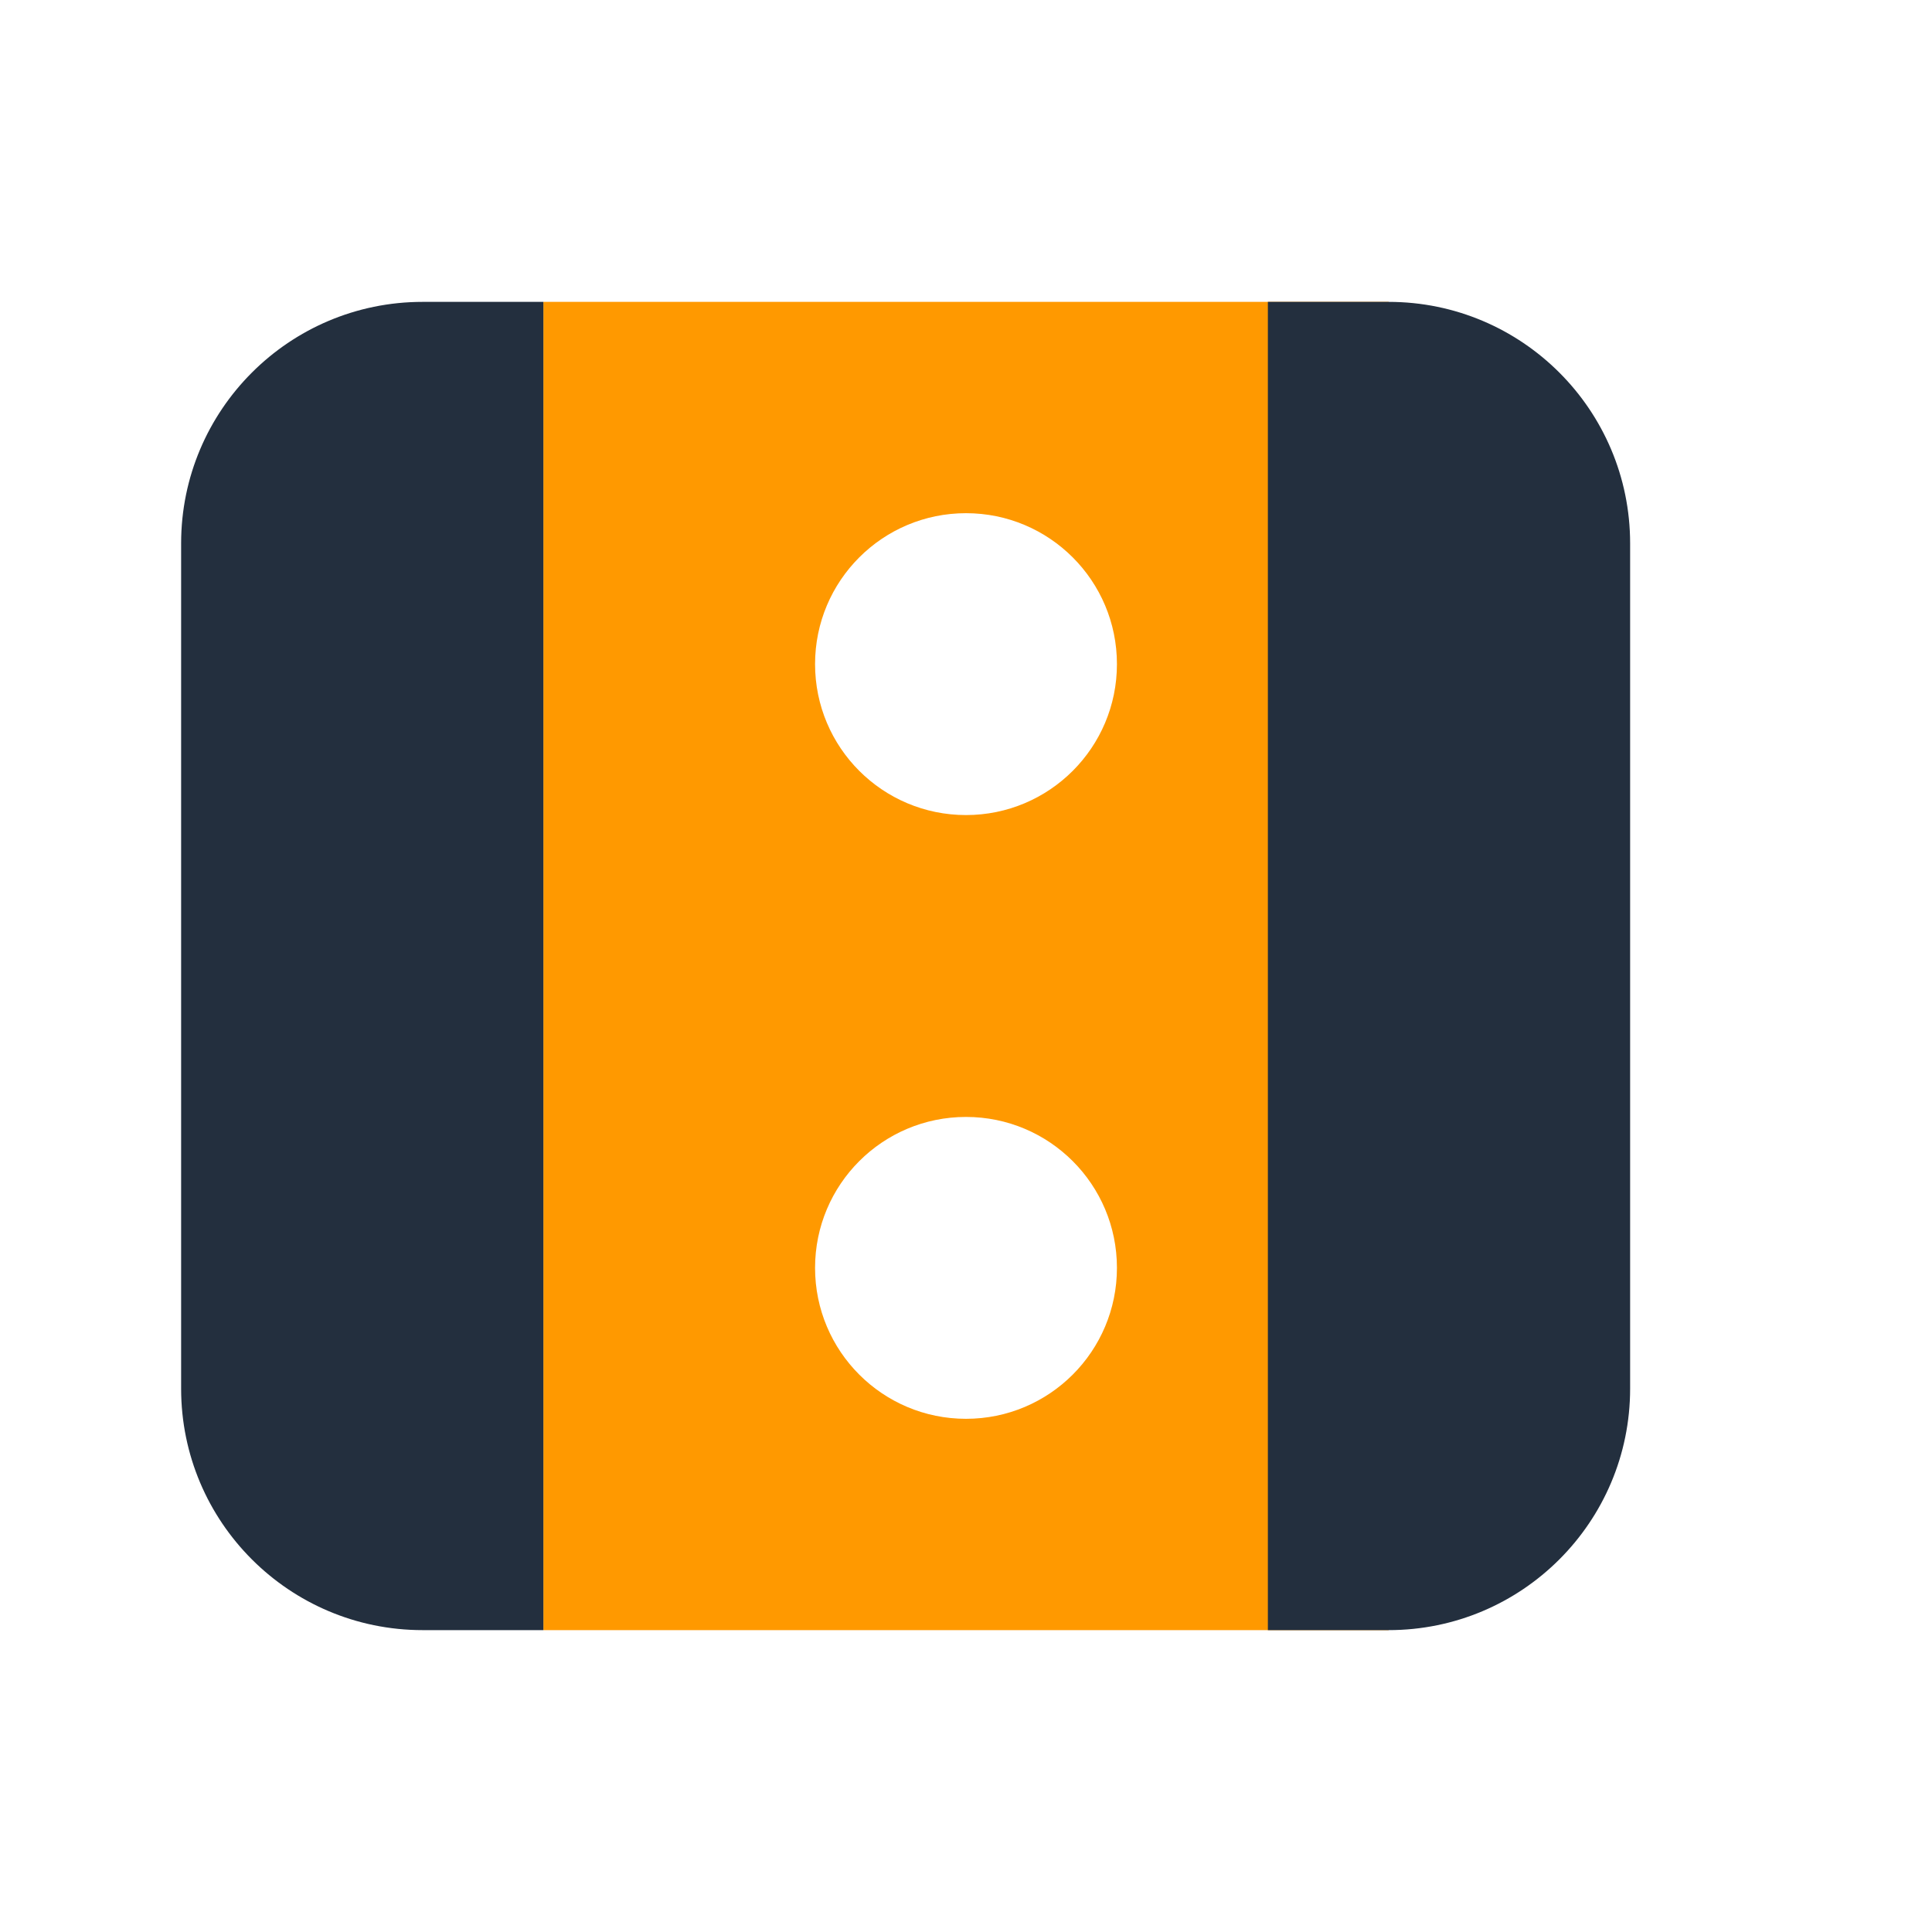 <svg xmlns="http://www.w3.org/2000/svg" viewBox="0 0 256 256">
  <path fill="#FF9900" d="M72 40v176h112V40H72zm56 148c-11.05 0-20-8.95-20-20s8.95-20 20-20 20 8.95 20 20-8.95 20-20 20zm0-80c-11.05 0-20-8.95-20-20s8.95-20 20-20 20 8.95 20 20-8.95 20-20 20z"/>
  <path fill="#232F3E" d="M184 40h-16v176h16c17.67 0 32-14.33 32-32V72c0-17.67-14.33-32-32-32zM72 40H56c-17.67 0-32 14.33-32 32v112c0 17.67 14.33 32 32 32h16V40z"/>
</svg> 
